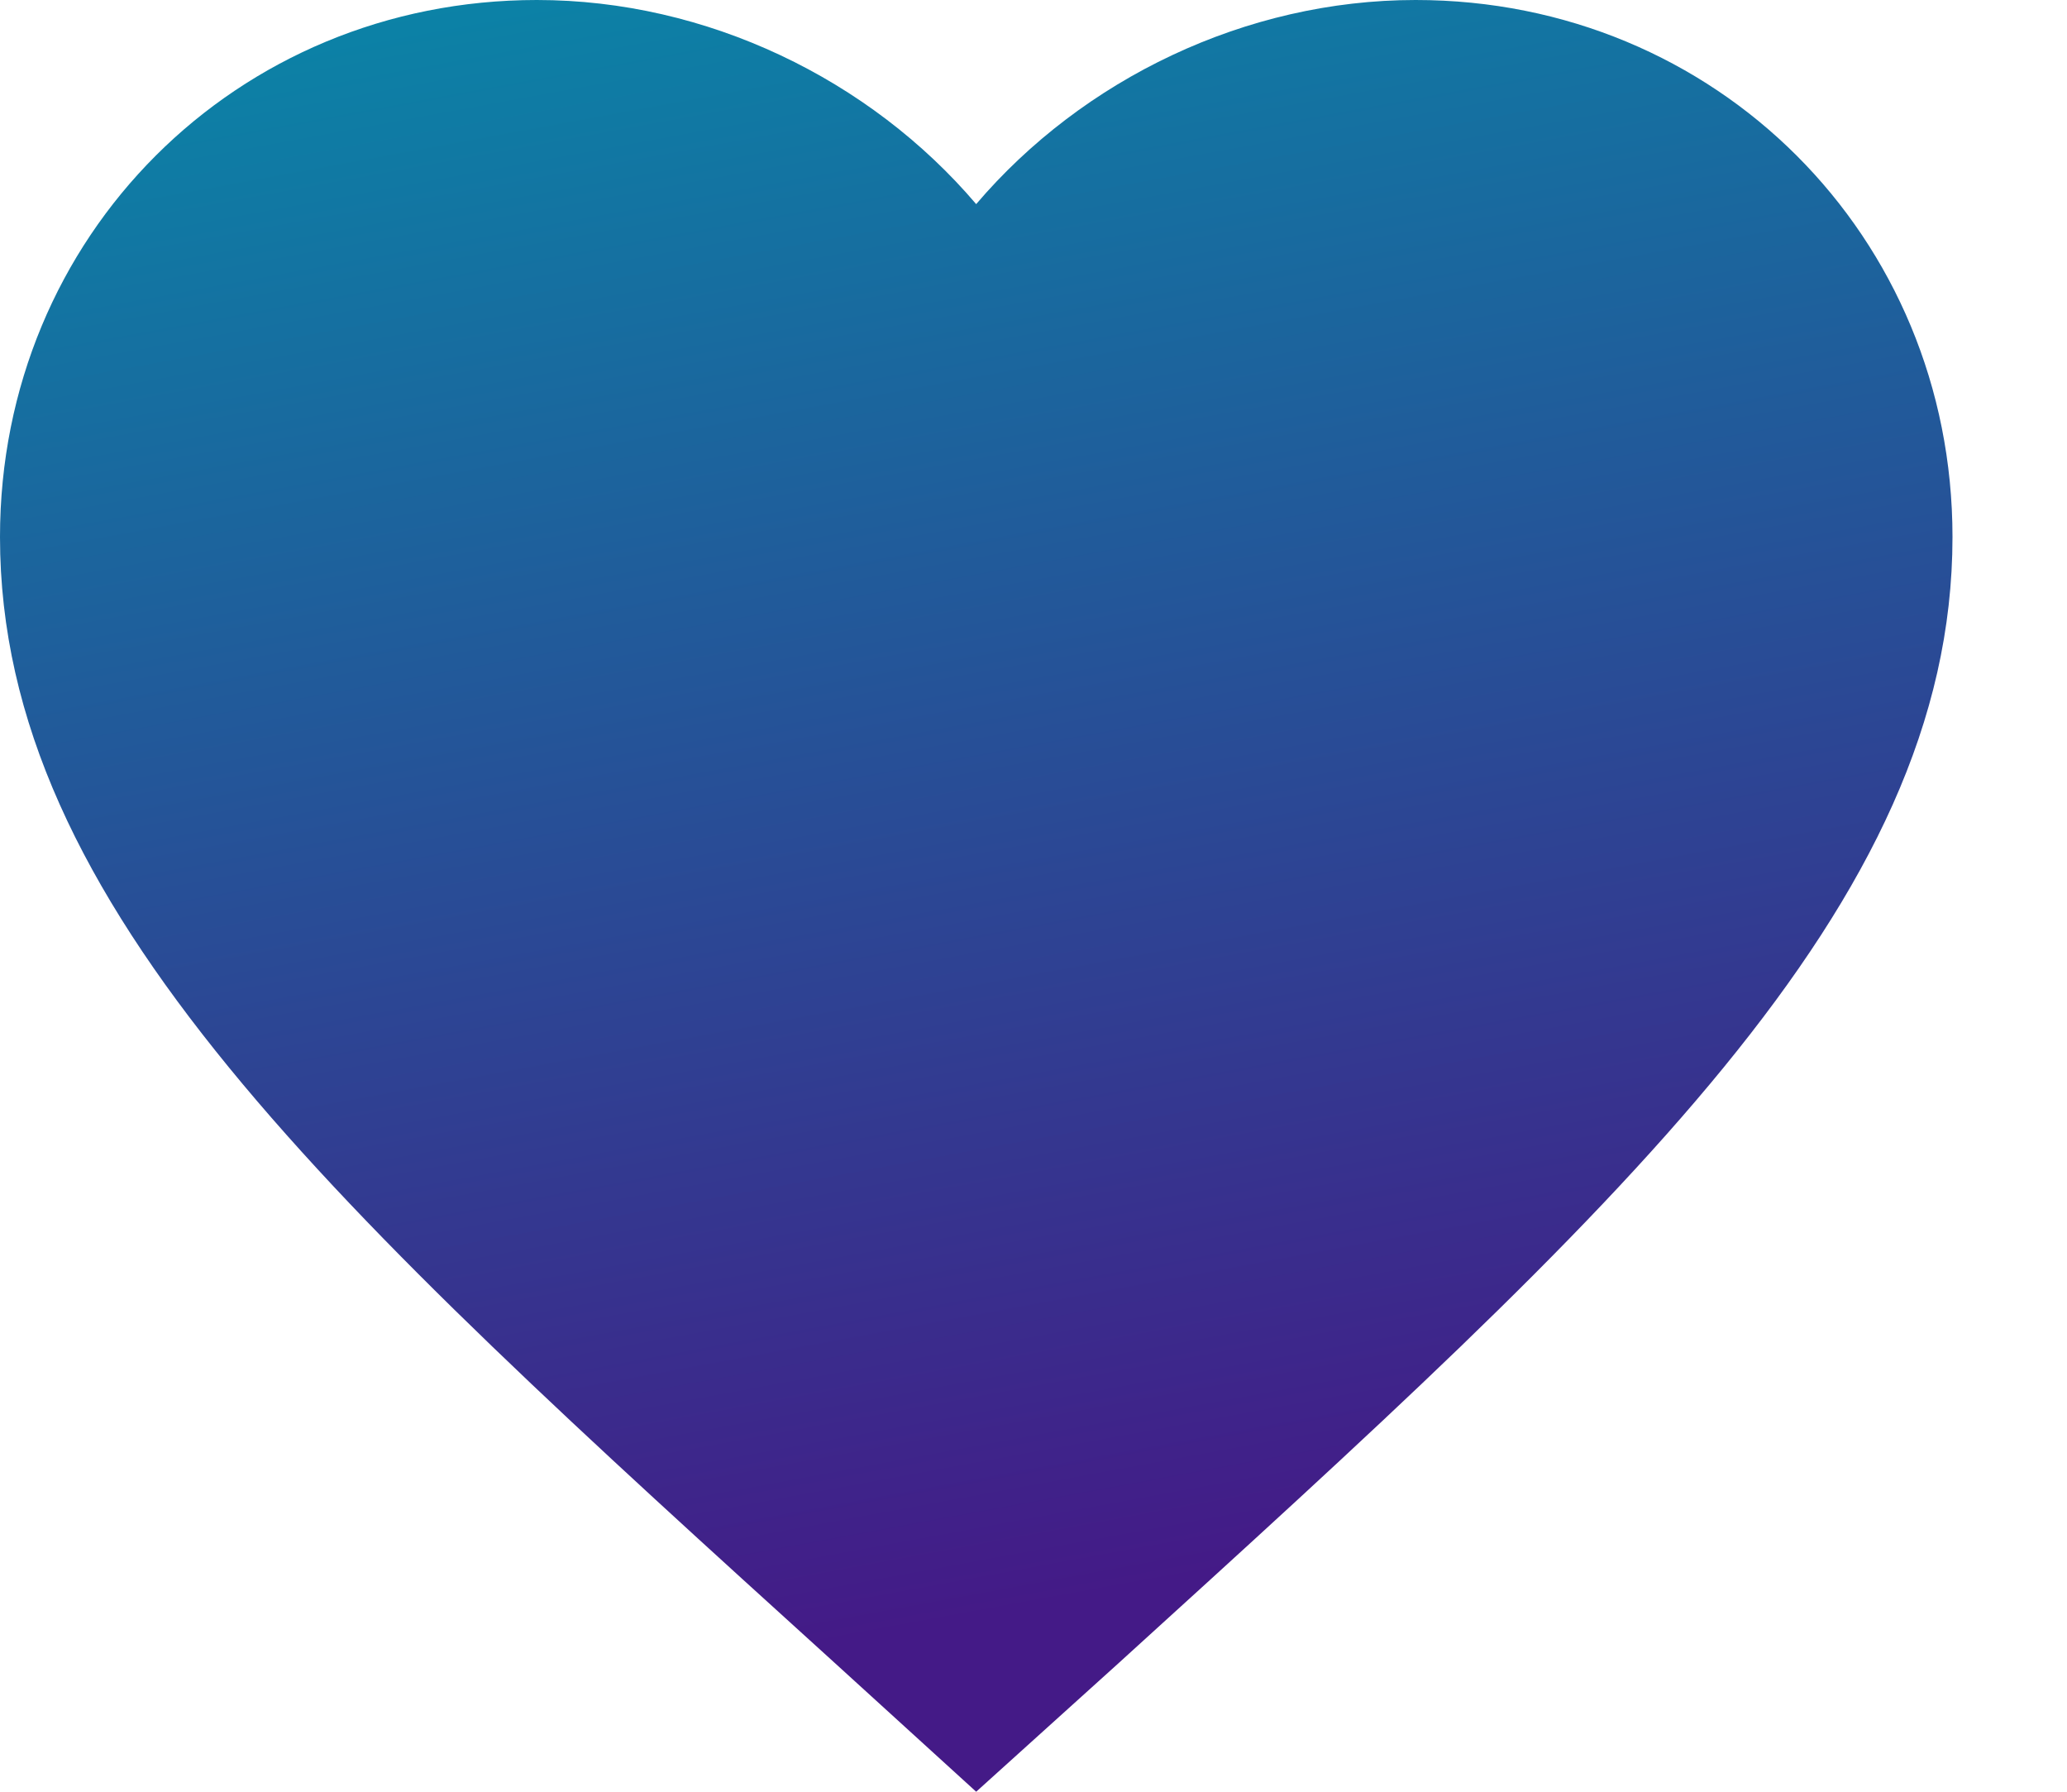 <svg width="15" height="13" viewBox="0 0 15 13" fill="none" xmlns="http://www.w3.org/2000/svg">
<path d="M7.084 13L6.057 12.065C2.409 8.756 0 6.574 0 3.896C0 1.714 1.714 0 3.896 0C5.129 0 6.312 0.574 7.084 1.481C7.857 0.574 9.04 0 10.273 0C12.454 0 14.169 1.714 14.169 3.896C14.169 6.574 11.76 8.756 8.112 12.072L7.084 13Z" fill="url(#paint0_linear)"/>
<defs>
<linearGradient id="paint0_linear" x1="0.453" y1="-0.64" x2="2.87" y2="12.516" gradientUnits="userSpaceOnUse">
<stop stop-color="#068CA9"/>
<stop offset="1" stop-color="#441A87"/>
</linearGradient>
</defs>
</svg>